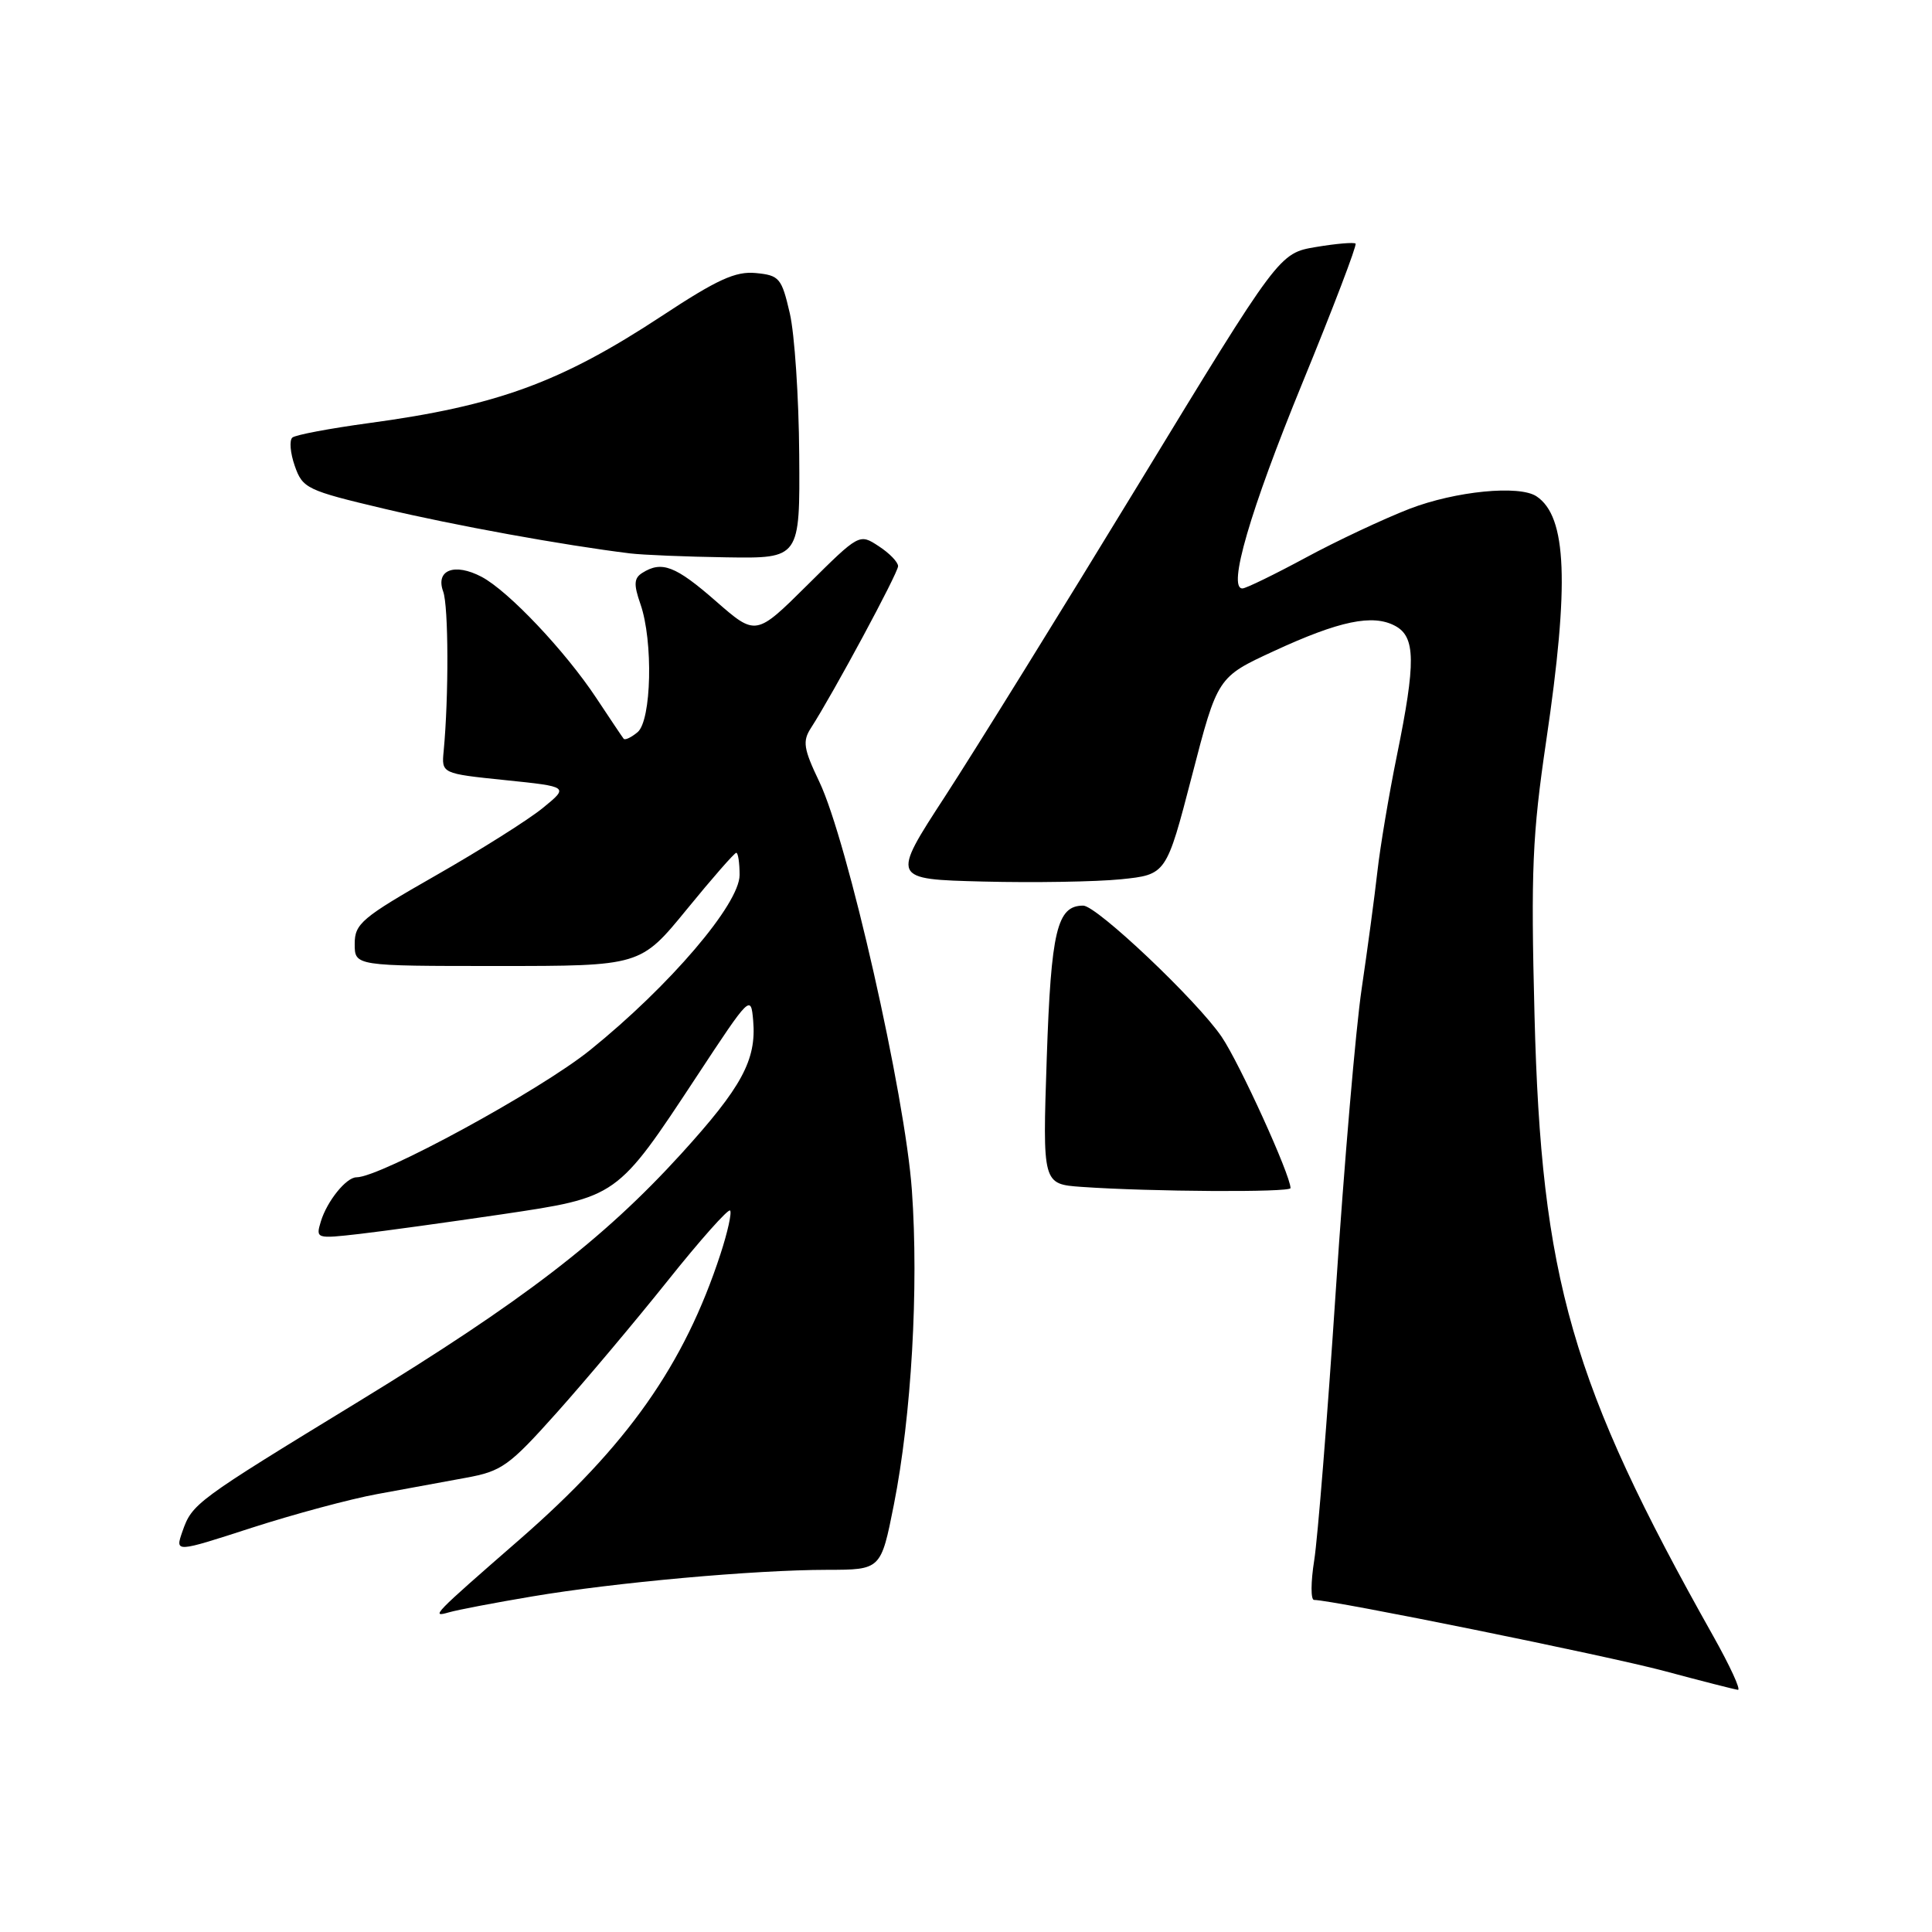 <?xml version="1.0" encoding="UTF-8" standalone="no"?>
<!DOCTYPE svg PUBLIC "-//W3C//DTD SVG 1.1//EN" "http://www.w3.org/Graphics/SVG/1.1/DTD/svg11.dtd" >
<svg xmlns="http://www.w3.org/2000/svg" xmlns:xlink="http://www.w3.org/1999/xlink" version="1.1" viewBox="0 0 256 256">
 <g >
 <path fill="currentColor"
d=" M 226.99 216.75 C 208.22 183.37 204.22 169.49 203.33 134.50 C 202.84 115.34 203.04 110.65 204.88 98.17 C 207.97 77.30 207.62 68.45 203.60 65.77 C 201.32 64.24 192.85 65.08 186.77 67.42 C 183.32 68.76 177.12 71.67 173.00 73.90 C 168.88 76.12 165.11 77.96 164.64 77.97 C 162.62 78.04 165.62 67.72 172.56 50.78 C 176.65 40.81 179.82 32.49 179.62 32.28 C 179.41 32.08 177.05 32.28 174.37 32.73 C 169.50 33.55 169.50 33.55 150.95 64.02 C 140.74 80.79 129.17 99.45 125.24 105.50 C 118.08 116.50 118.08 116.50 130.29 116.81 C 137.01 116.98 145.21 116.84 148.52 116.51 C 154.54 115.89 154.54 115.89 157.94 102.80 C 161.33 89.72 161.33 89.72 168.78 86.28 C 177.47 82.26 181.90 81.34 184.86 82.93 C 187.58 84.38 187.62 87.73 185.09 100.14 C 184.04 105.29 182.88 112.20 182.51 115.50 C 182.14 118.80 181.20 125.78 180.43 131.00 C 179.65 136.22 178.11 154.22 177.00 171.00 C 175.89 187.78 174.60 203.86 174.14 206.75 C 173.68 209.64 173.67 212.00 174.12 212.00 C 176.55 212.00 212.80 219.36 220.50 221.41 C 225.45 222.74 229.85 223.86 230.28 223.91 C 230.72 223.96 229.23 220.74 226.99 216.75 Z  M 70.50 211.54 C 81.43 209.69 99.95 208.02 109.61 208.01 C 116.73 208.00 116.73 208.00 118.44 199.39 C 120.77 187.63 121.75 170.66 120.83 157.73 C 119.94 145.11 112.30 111.40 108.56 103.58 C 106.47 99.21 106.32 98.22 107.45 96.47 C 110.38 91.93 119.00 75.93 119.00 75.02 C 119.00 74.48 117.85 73.29 116.43 72.37 C 113.87 70.69 113.86 70.69 107.01 77.49 C 100.16 84.29 100.16 84.29 94.85 79.65 C 89.51 74.98 87.69 74.28 85.11 75.91 C 84.00 76.61 83.95 77.43 84.86 80.04 C 86.57 84.94 86.33 95.48 84.48 97.02 C 83.64 97.72 82.81 98.11 82.64 97.89 C 82.47 97.68 80.84 95.25 79.02 92.50 C 74.90 86.27 67.36 78.30 63.81 76.43 C 60.24 74.55 57.68 75.52 58.72 78.37 C 59.44 80.32 59.47 92.27 58.79 99.50 C 58.50 102.50 58.50 102.50 66.94 103.37 C 75.38 104.24 75.38 104.24 71.94 107.05 C 70.05 108.60 63.66 112.63 57.75 116.00 C 47.92 121.61 47.00 122.39 47.00 125.07 C 47.00 128.00 47.00 128.00 65.94 128.00 C 84.87 128.00 84.87 128.00 91.00 120.50 C 94.37 116.37 97.32 113.00 97.56 113.00 C 97.80 113.00 98.00 114.32 98.00 115.94 C 98.00 119.78 88.73 130.64 78.19 139.14 C 71.55 144.50 50.43 156.00 47.23 156.00 C 45.88 156.00 43.34 159.15 42.52 161.83 C 41.82 164.14 41.88 164.16 47.66 163.50 C 50.87 163.13 59.33 161.96 66.45 160.91 C 81.87 158.62 81.70 158.74 92.33 142.61 C 99.40 131.87 99.50 131.77 99.80 135.24 C 100.25 140.45 98.29 144.06 90.24 152.91 C 79.90 164.26 69.23 172.44 47.50 185.72 C 25.82 198.96 25.47 199.22 24.16 202.96 C 23.20 205.73 23.20 205.73 33.35 202.44 C 38.93 200.64 46.42 198.62 50.00 197.97 C 53.58 197.31 58.84 196.34 61.70 195.82 C 66.49 194.95 67.44 194.27 73.77 187.19 C 77.55 182.96 84.16 175.10 88.46 169.72 C 92.75 164.34 96.48 160.15 96.74 160.40 C 96.99 160.66 96.42 163.26 95.46 166.19 C 90.66 180.86 83.13 191.55 68.84 204.00 C 57.35 214.01 57.01 214.36 59.50 213.64 C 60.60 213.32 65.55 212.37 70.50 211.54 Z  M 171.00 157.43 C 171.00 155.71 164.26 140.90 161.88 137.39 C 158.64 132.61 145.33 120.00 143.53 120.00 C 140.06 120.00 139.27 123.31 138.70 140.20 C 138.14 156.90 138.14 156.90 143.32 157.27 C 152.45 157.91 171.00 158.02 171.00 157.43 Z  M 105.90 60.25 C 105.85 52.69 105.29 44.25 104.65 41.50 C 103.57 36.84 103.27 36.48 100.15 36.18 C 97.46 35.92 95.05 37.02 87.66 41.89 C 74.28 50.69 65.84 53.77 48.83 56.07 C 43.70 56.77 39.16 57.62 38.74 57.98 C 38.32 58.34 38.46 60.03 39.06 61.74 C 40.10 64.71 40.65 64.98 50.82 67.39 C 60.26 69.63 74.70 72.25 83.50 73.33 C 85.15 73.53 90.89 73.77 96.25 73.85 C 106.00 74.00 106.00 74.00 105.90 60.25 Z "/>
</g>
</svg>